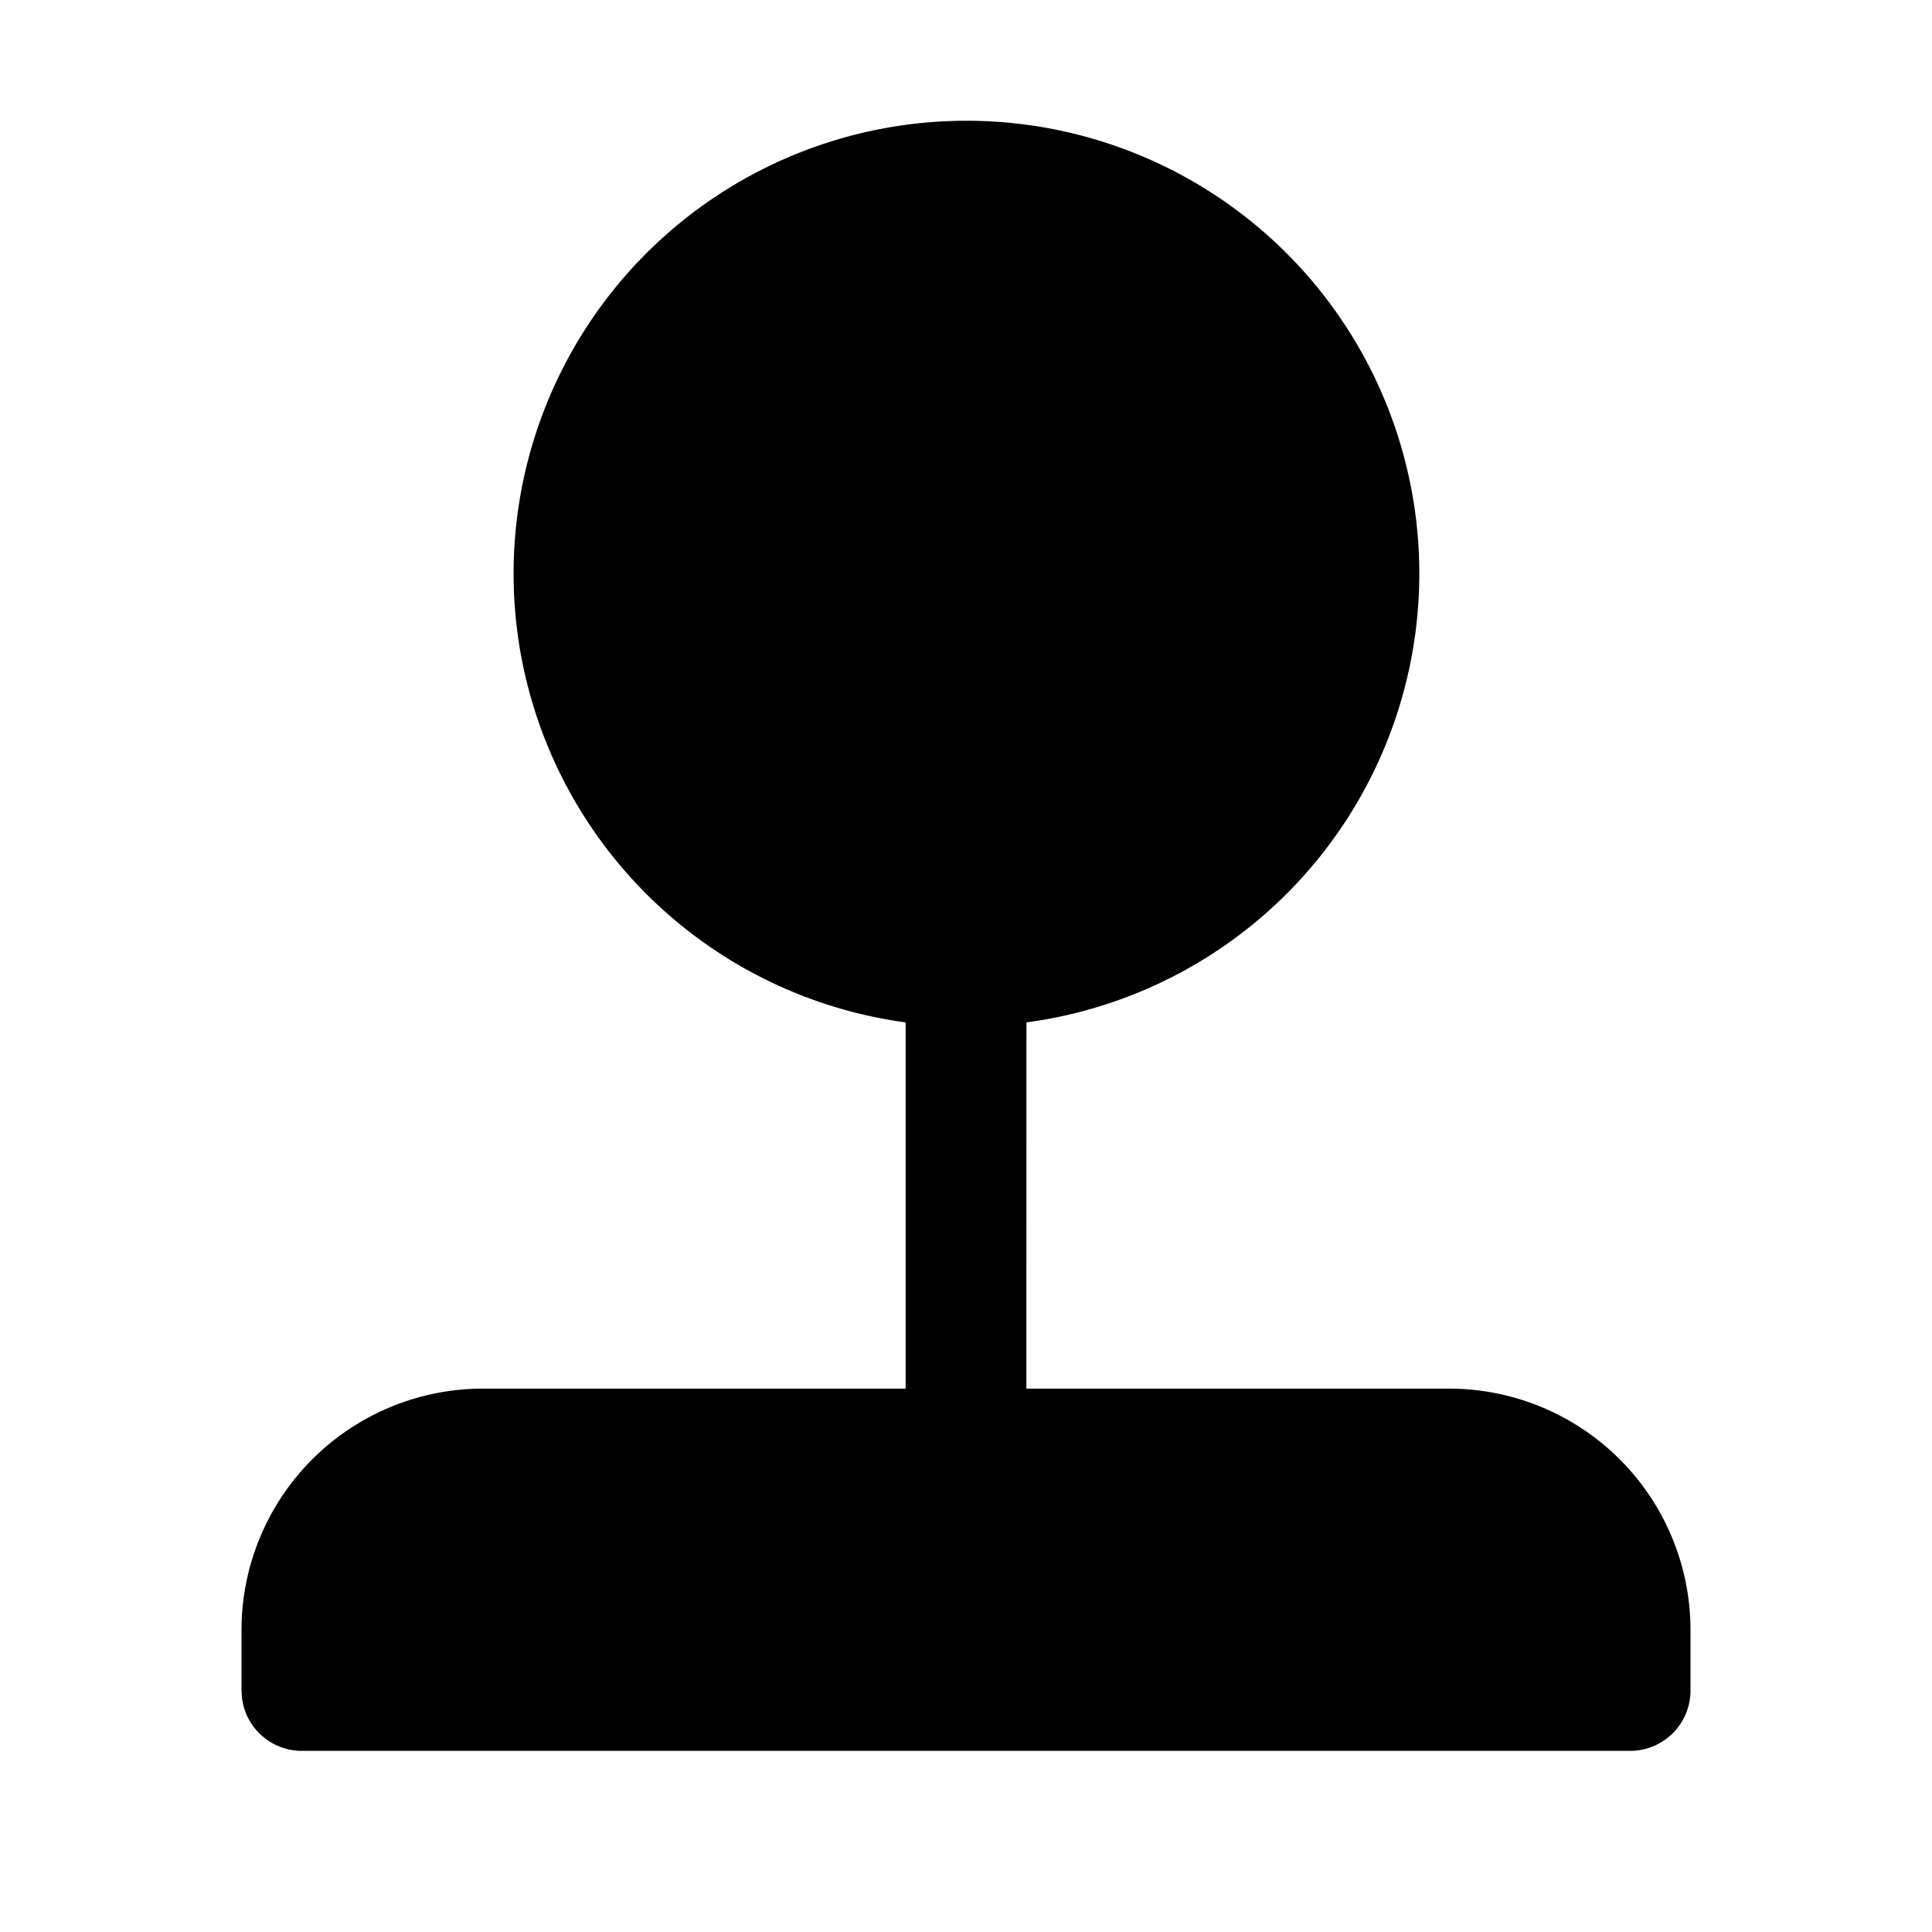 <svg xmlns="http://www.w3.org/2000/svg" viewBox="0 0 32 32"><path fill="currentColor" fill-rule="evenodd" d="M15 16.934A7.501 7.501 0 0 1 16 2a7.5 7.5 0 0 1 1.001 14.934L17 23h7a4 4 0 0 1 4 4v1a1 1 0 0 1-1 1H5a1 1 0 0 1-.993-.883L4 28v-1a4 4 0 0 1 4-4h7z"/></svg>